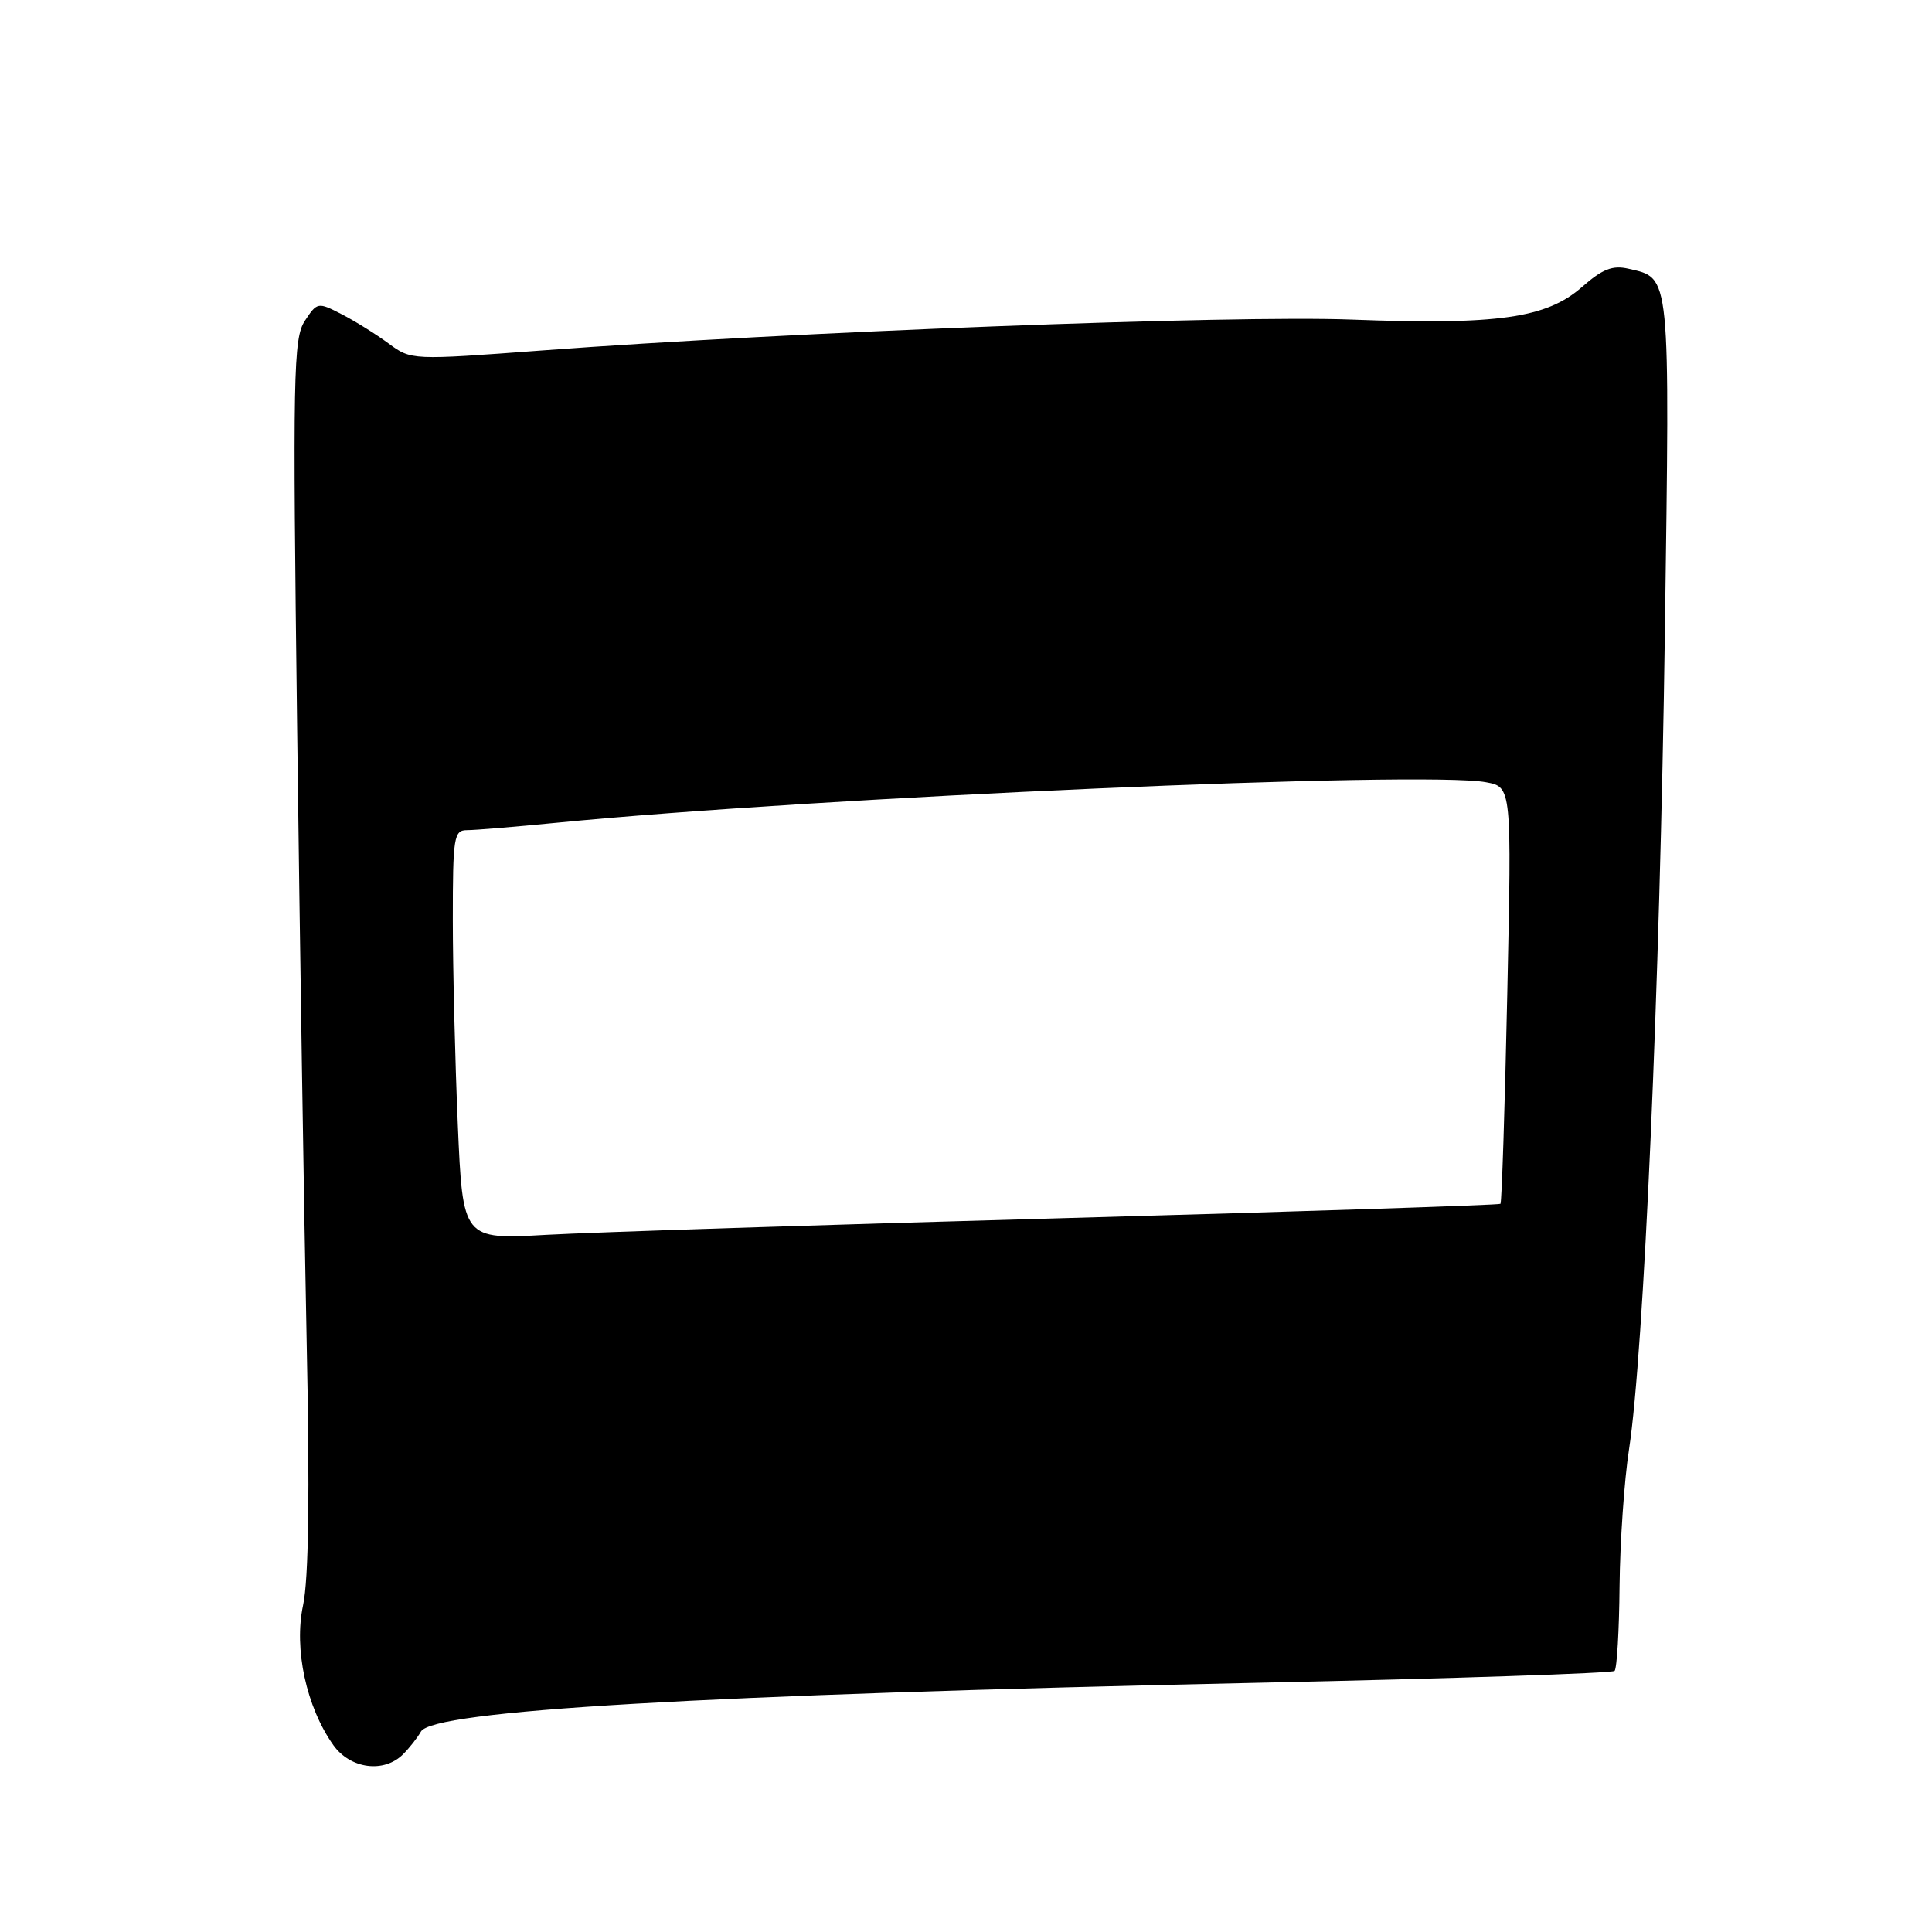<?xml version="1.0" encoding="UTF-8" standalone="no"?>
<!DOCTYPE svg PUBLIC "-//W3C//DTD SVG 1.1//EN" "http://www.w3.org/Graphics/SVG/1.1/DTD/svg11.dtd" >
<svg xmlns="http://www.w3.org/2000/svg" xmlns:xlink="http://www.w3.org/1999/xlink" version="1.1" viewBox="0 0 256 256">
 <g >
 <path fill="currentColor"
d=" M 53.41 232.45 C 54.26 231.60 55.32 230.25 55.77 229.45 C 57.34 226.64 92.60 224.58 166.90 222.97 C 192.46 222.42 213.63 221.71 213.94 221.40 C 214.25 221.08 214.55 216.03 214.60 210.16 C 214.66 204.30 215.22 196.12 215.86 192.00 C 217.81 179.28 219.95 130.65 220.60 84.00 C 221.27 35.69 221.39 36.91 215.79 35.61 C 213.67 35.12 212.34 35.64 209.62 38.03 C 204.91 42.16 198.46 43.08 179.12 42.35 C 163.22 41.74 104.60 43.98 71.79 46.44 C 54.52 47.73 54.50 47.73 51.50 45.52 C 49.85 44.30 47.05 42.55 45.28 41.64 C 42.12 40.01 42.03 40.03 40.39 42.52 C 38.87 44.84 38.78 49.50 39.37 96.28 C 39.72 124.45 40.29 161.02 40.63 177.54 C 41.06 197.89 40.90 209.23 40.16 212.70 C 38.92 218.49 40.59 226.20 44.18 231.25 C 46.42 234.39 50.88 234.98 53.41 232.45 Z  M 60.66 148.97 C 60.30 140.56 60.00 128.35 60.00 121.84 C 60.00 110.89 60.14 110.00 61.89 110.00 C 62.94 110.00 68.22 109.56 73.64 109.03 C 108.41 105.62 188.67 102.11 196.90 103.65 C 200.31 104.28 200.31 104.28 199.72 131.74 C 199.40 146.85 198.99 159.34 198.82 159.51 C 198.64 159.68 172.62 160.53 141.00 161.41 C 109.38 162.28 78.51 163.28 72.41 163.62 C 61.32 164.25 61.32 164.25 60.66 148.97 Z "/>
</g>
</svg>